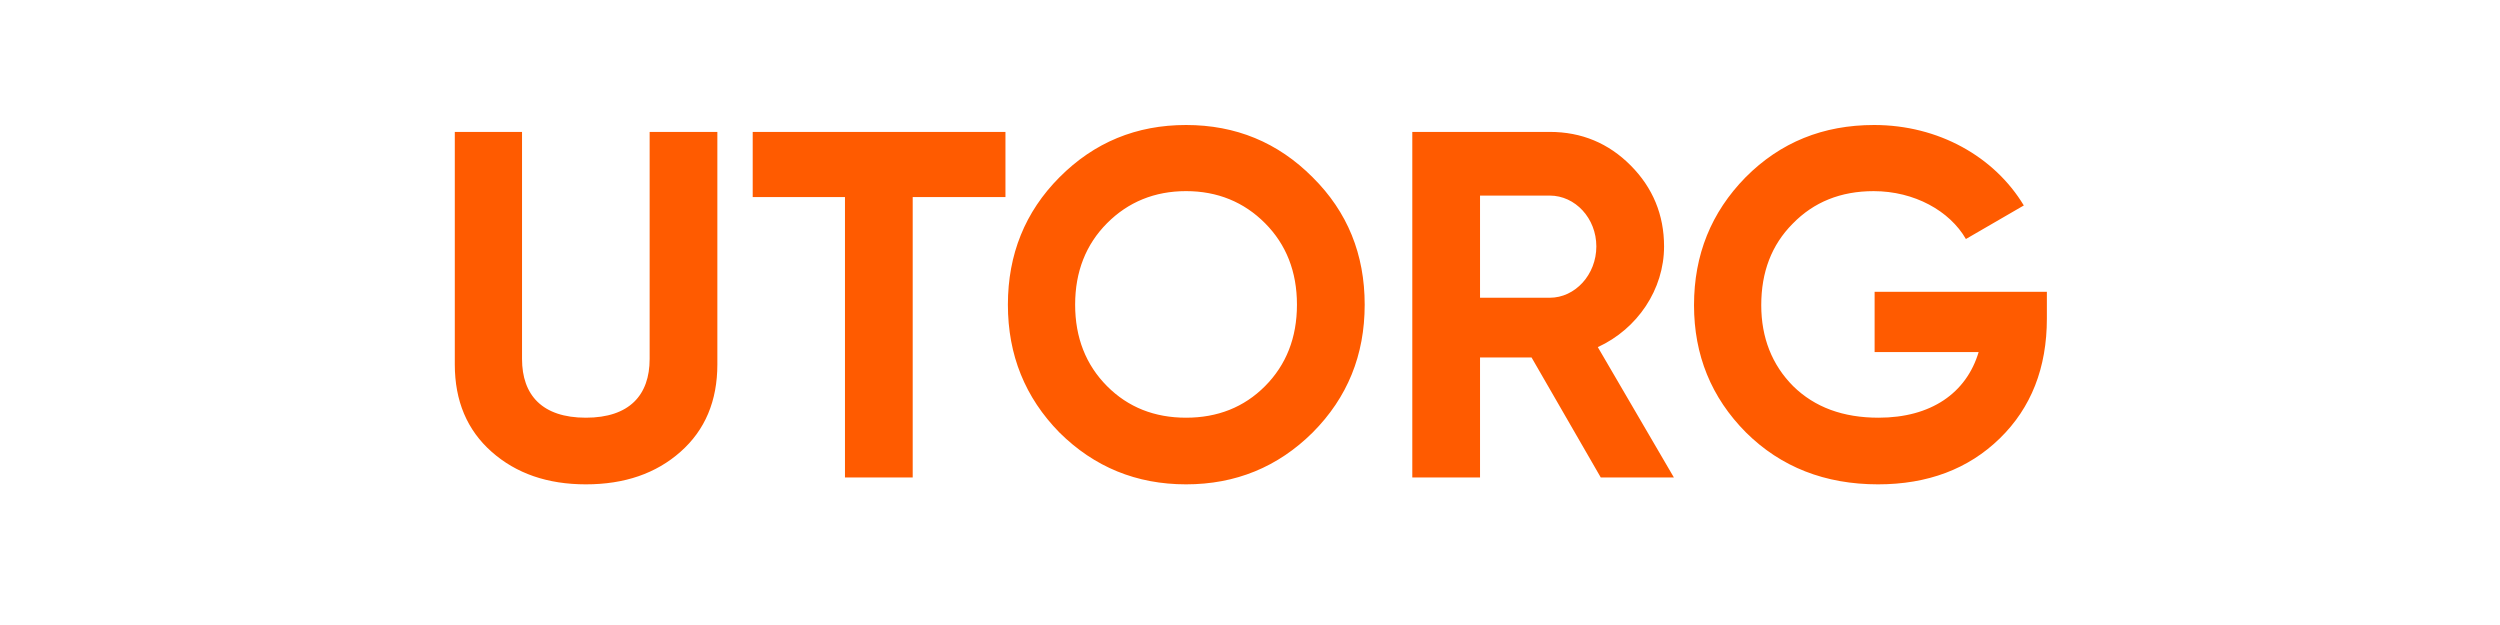 <svg width="160" height="40" viewBox="0 0 160 40" fill="none" xmlns="http://www.w3.org/2000/svg">
<g clip-path="url(#clip0_9792_13487)">
<path fill-rule="evenodd" clip-rule="evenodd" d="M31.463 28.913C29.892 27.523 29.107 25.659 29.107 23.321V8.442H33.41V22.974C33.41 25.28 34.698 26.733 37.494 26.733C40.289 26.733 41.577 25.28 41.577 22.974V8.442H45.911V23.321C45.911 25.659 45.126 27.523 43.555 28.913C41.985 30.303 39.974 30.998 37.494 30.998C35.043 30.998 33.033 30.303 31.463 28.913ZM64.349 8.442V12.612H58.413V30.556H54.078V12.612H48.173V8.442H64.349ZM75.907 26.733C77.917 26.733 79.613 26.07 80.964 24.712C82.315 23.353 83.005 21.616 83.005 19.499C83.005 17.382 82.315 15.644 80.964 14.286C79.613 12.928 77.917 12.232 75.907 12.232C73.897 12.232 72.201 12.928 70.85 14.286C69.5 15.644 68.809 17.382 68.809 19.499C68.809 21.616 69.5 23.353 70.85 24.712C72.201 26.07 73.897 26.733 75.907 26.733ZM75.907 30.998C72.735 30.998 70.034 29.892 67.804 27.681C65.605 25.438 64.505 22.721 64.505 19.499C64.505 16.277 65.605 13.56 67.804 11.348C70.034 9.106 72.735 8 75.907 8C79.079 8 81.781 9.106 84.011 11.348C86.241 13.56 87.34 16.277 87.34 19.499C87.34 22.721 86.241 25.438 84.011 27.681C81.781 29.892 79.079 30.998 75.907 30.998ZM94.722 12.517V19.056H99.182C100.816 19.056 102.166 17.572 102.166 15.771C102.166 13.97 100.816 12.517 99.182 12.517H94.722ZM102.448 30.556L98.02 22.879H94.722V30.556H90.387V8.442H99.182C101.224 8.442 102.951 9.168 104.364 10.59C105.778 12.012 106.5 13.749 106.5 15.771C106.5 18.519 104.804 21.047 102.26 22.216L107.128 30.556H102.448ZM131 18.677V20.383C131 23.543 129.994 26.101 127.984 28.06C125.974 30.019 123.368 30.998 120.195 30.998C116.803 30.998 113.976 29.892 111.746 27.681C109.516 25.438 108.417 22.721 108.417 19.53C108.417 16.308 109.516 13.591 111.715 11.348C113.945 9.105 116.678 8 119.944 8C124.058 8 127.639 10.022 129.524 13.149L125.818 15.297C124.781 13.497 122.52 12.233 119.913 12.233C117.808 12.233 116.081 12.928 114.73 14.318C113.379 15.677 112.72 17.414 112.72 19.53C112.72 21.616 113.411 23.353 114.761 24.712C116.143 26.07 117.965 26.733 120.227 26.733C123.588 26.733 125.849 25.154 126.633 22.532H119.975V18.677H131Z" fill="#FF5B00"/>
</g>
<defs>
<clipPath id="clip0_9792_13487">
<rect width="102" height="24" fill="white" transform="translate(29 8)"/>
</clipPath>
</defs>
</svg>
